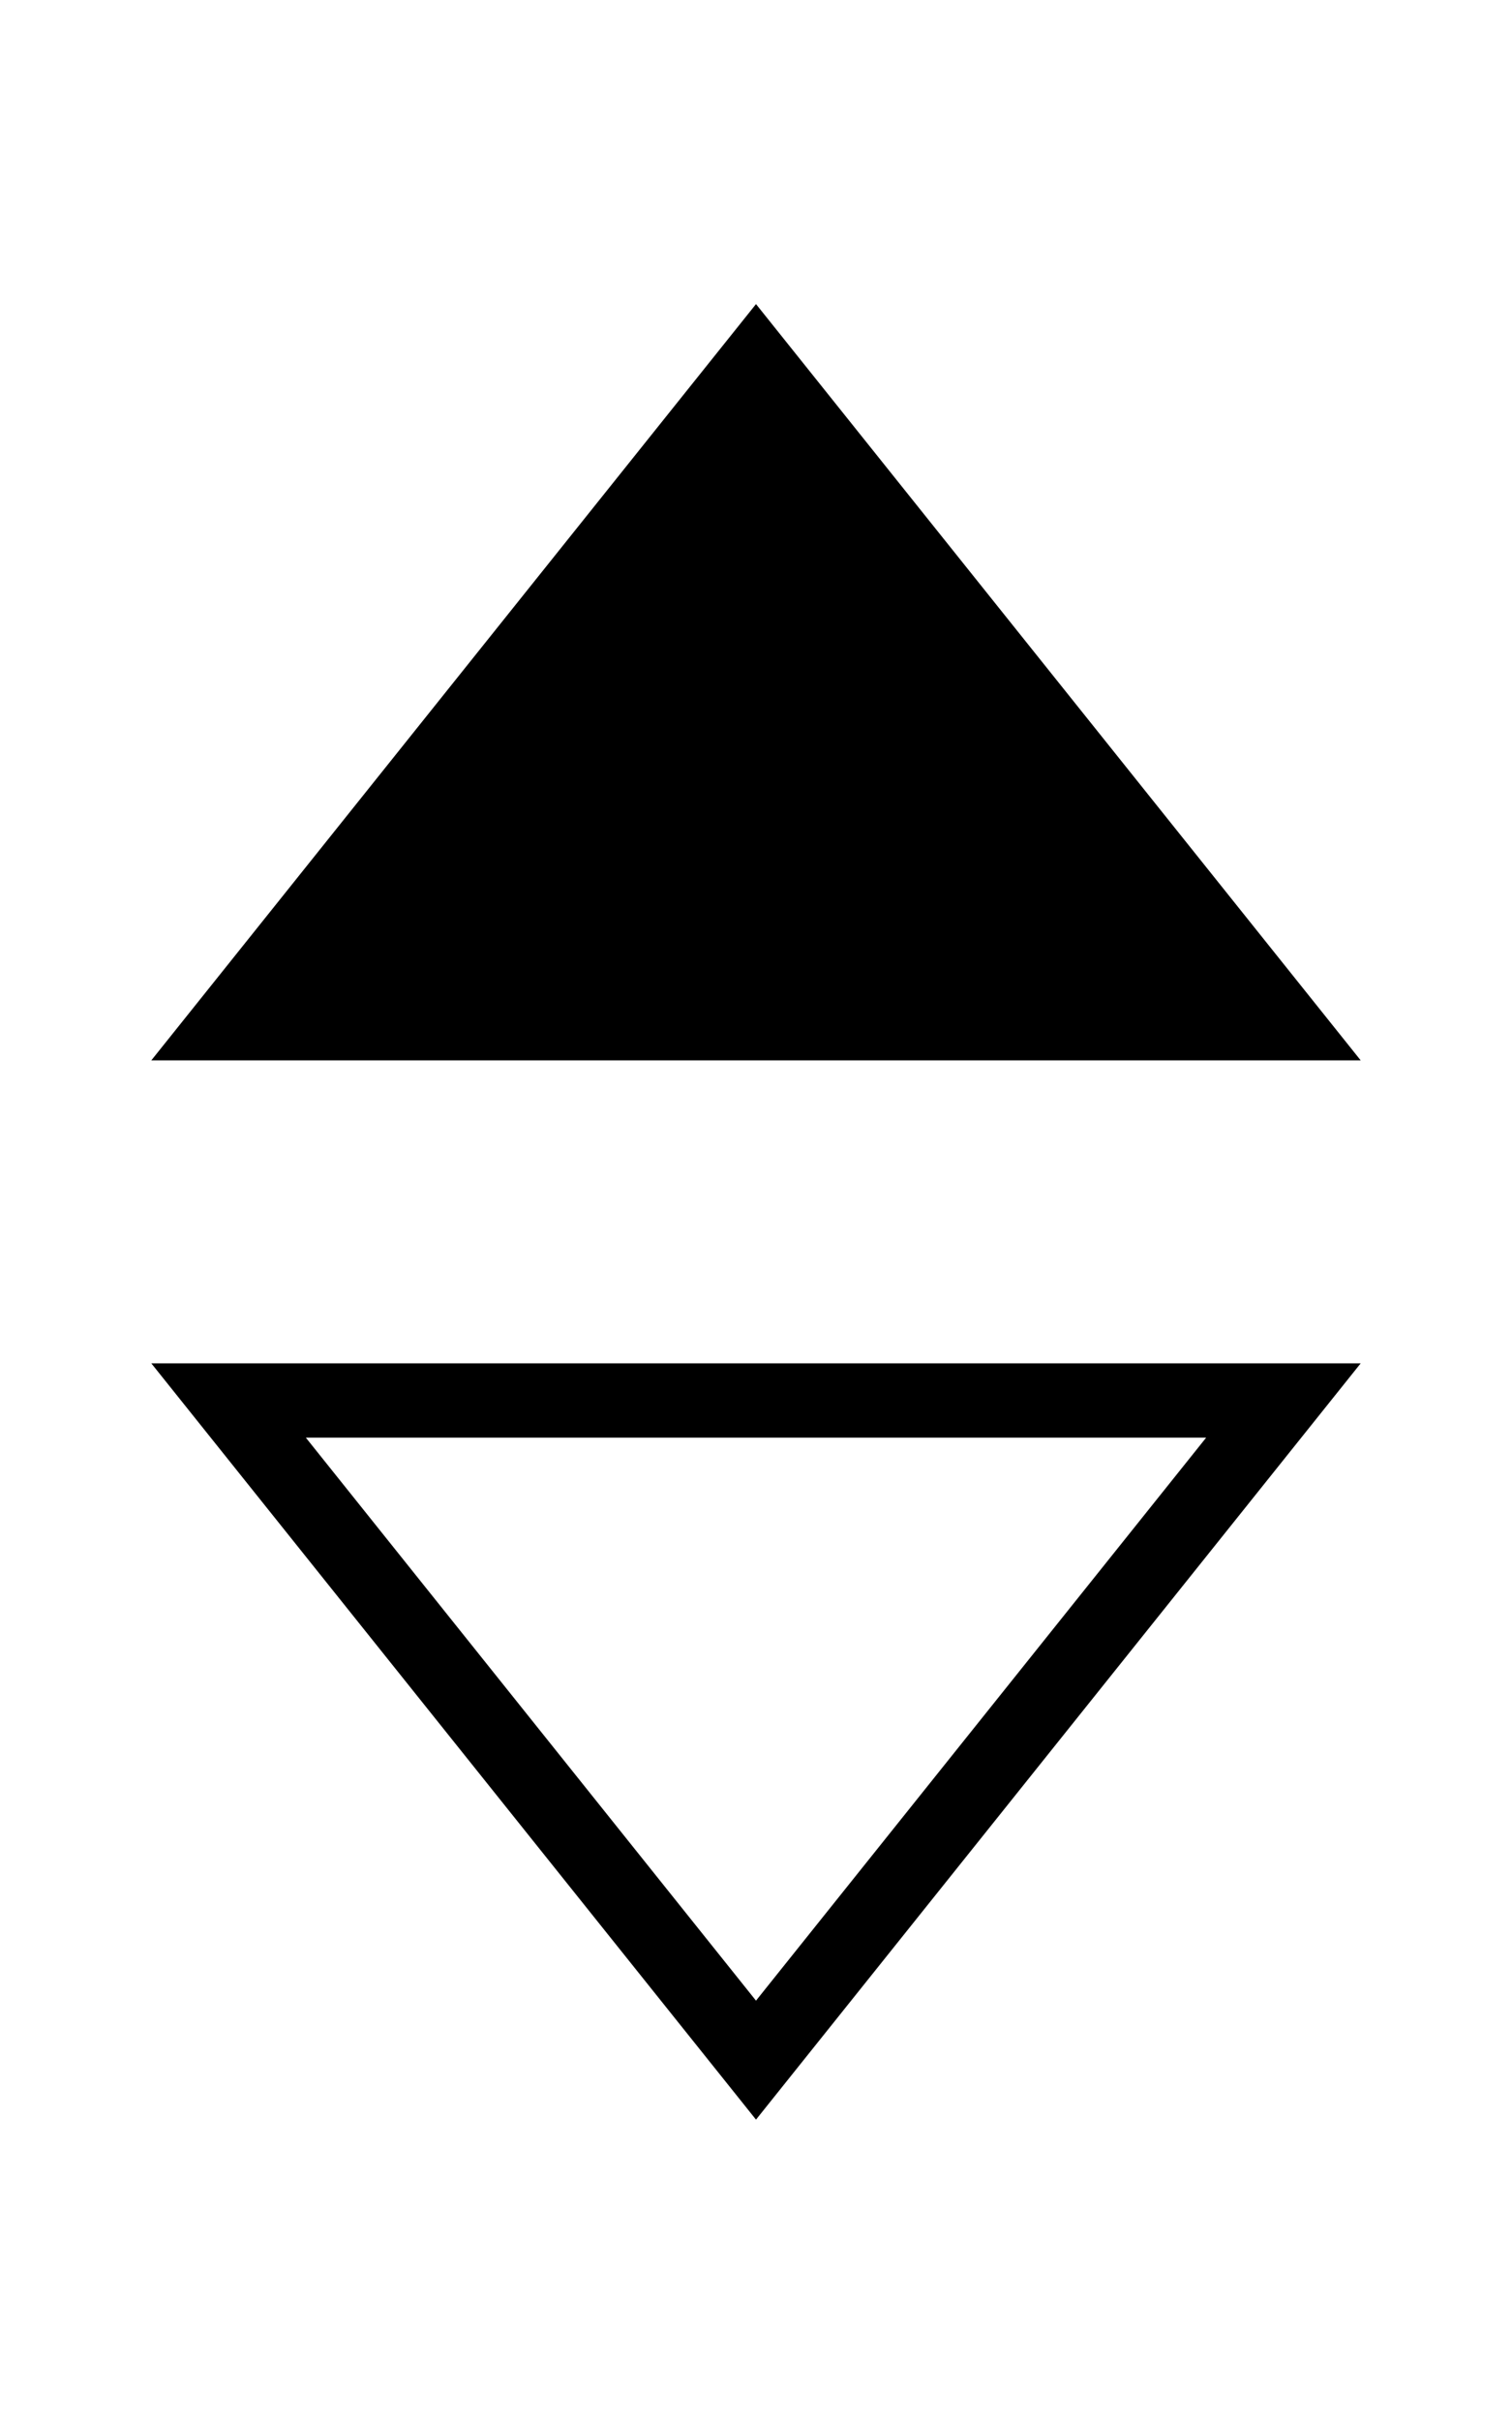<?xml version="1.0" encoding="UTF-8"?>
<svg width="20" height="32" version="1.1" viewBox="0 0 5.292 8.467" xmlns="http://www.w3.org/2000/svg">
 <g transform="translate(0 -288.53)" stroke="#000" stroke-width=".26px">
  <path d="m4.492 292.11-1.846-2.308-1.846 2.308z"/>
  <path d="m4.492 293.43-1.846 2.308-1.846-2.308z" fill="none"/>
 </g>
</svg>
